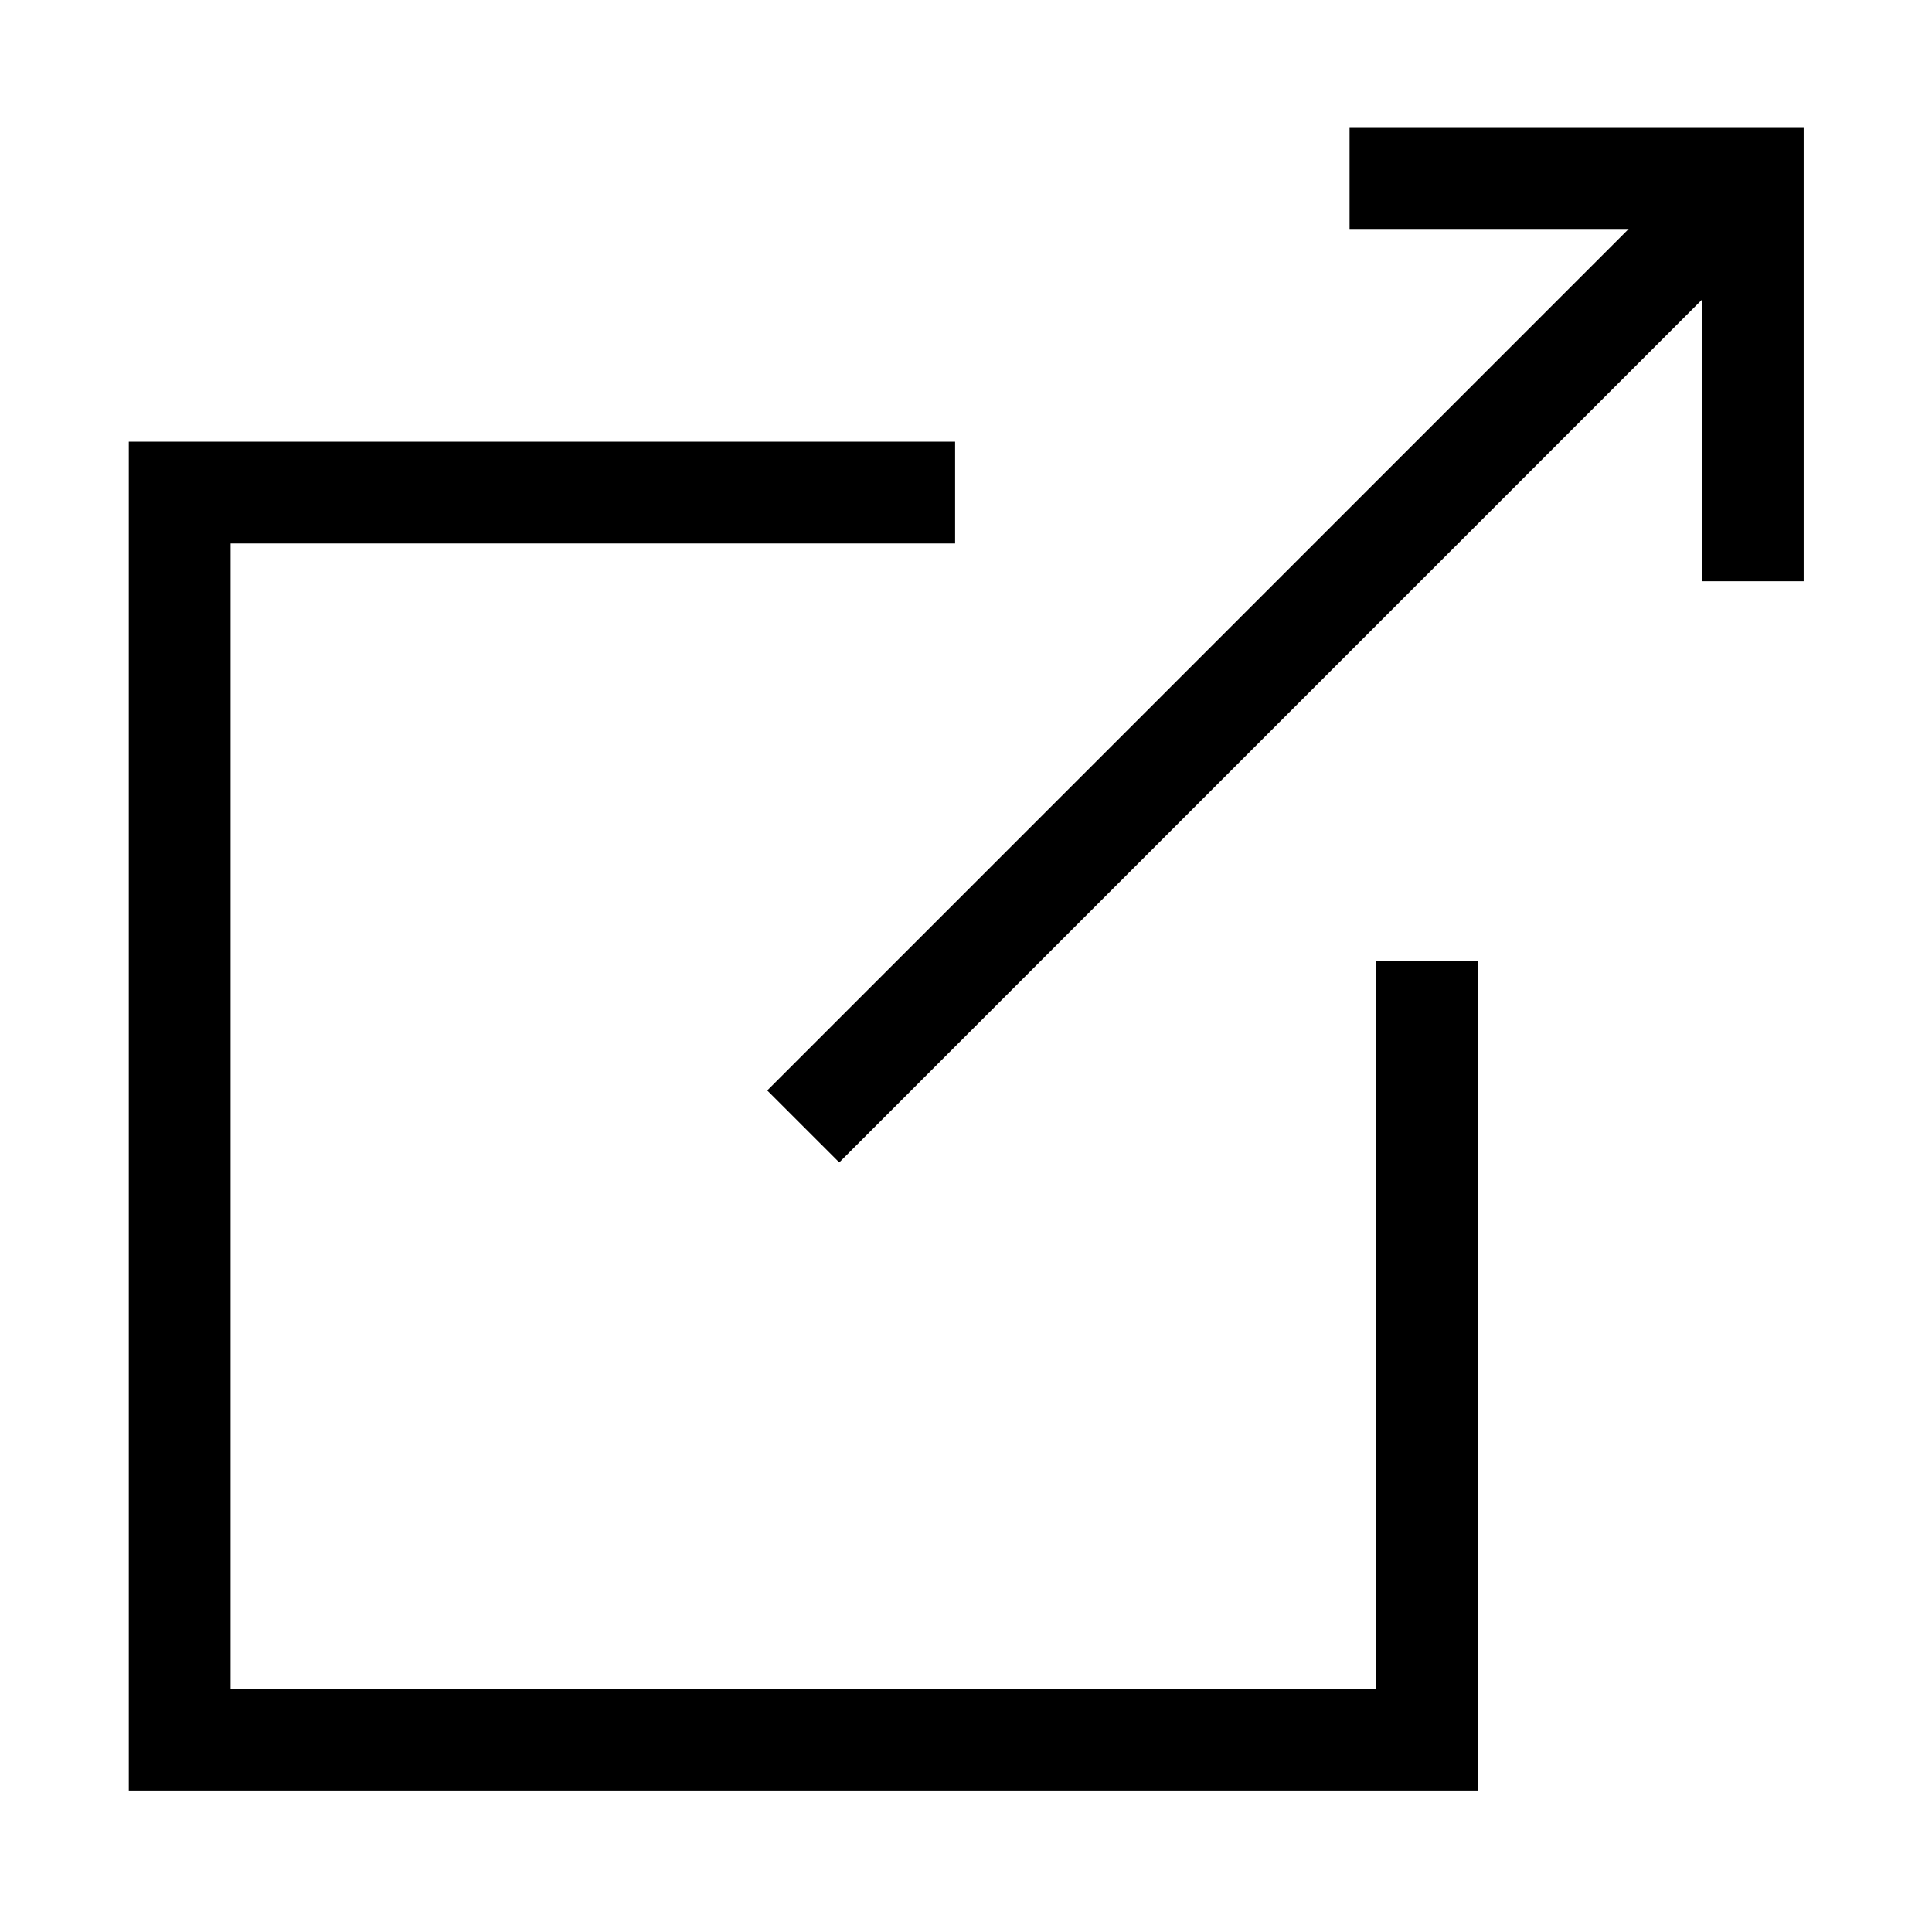<svg xmlns="http://www.w3.org/2000/svg" xmlns:xlink="http://www.w3.org/1999/xlink" version="1.1" id="Layer_1" x="0px" y="0px" width="90px" height="90px" viewBox="0 0 90 90" enable-background="new 0 0 90 90" xml:space="preserve">
<polygon points="68.833,44.779 64.091,44.779 64.091,78.666 10.742,78.666 10.742,25.317 44.492,25.317 44.492,20.575 6,20.575   6,83.408 68.833,83.408 "/>
<polygon points="35.741,50.797 39.095,54.15 79.28,13.963 79.28,27.077 84.022,27.077 84.022,5.923 62.868,5.923 62.868,10.665   75.871,10.665 "/>
</svg>